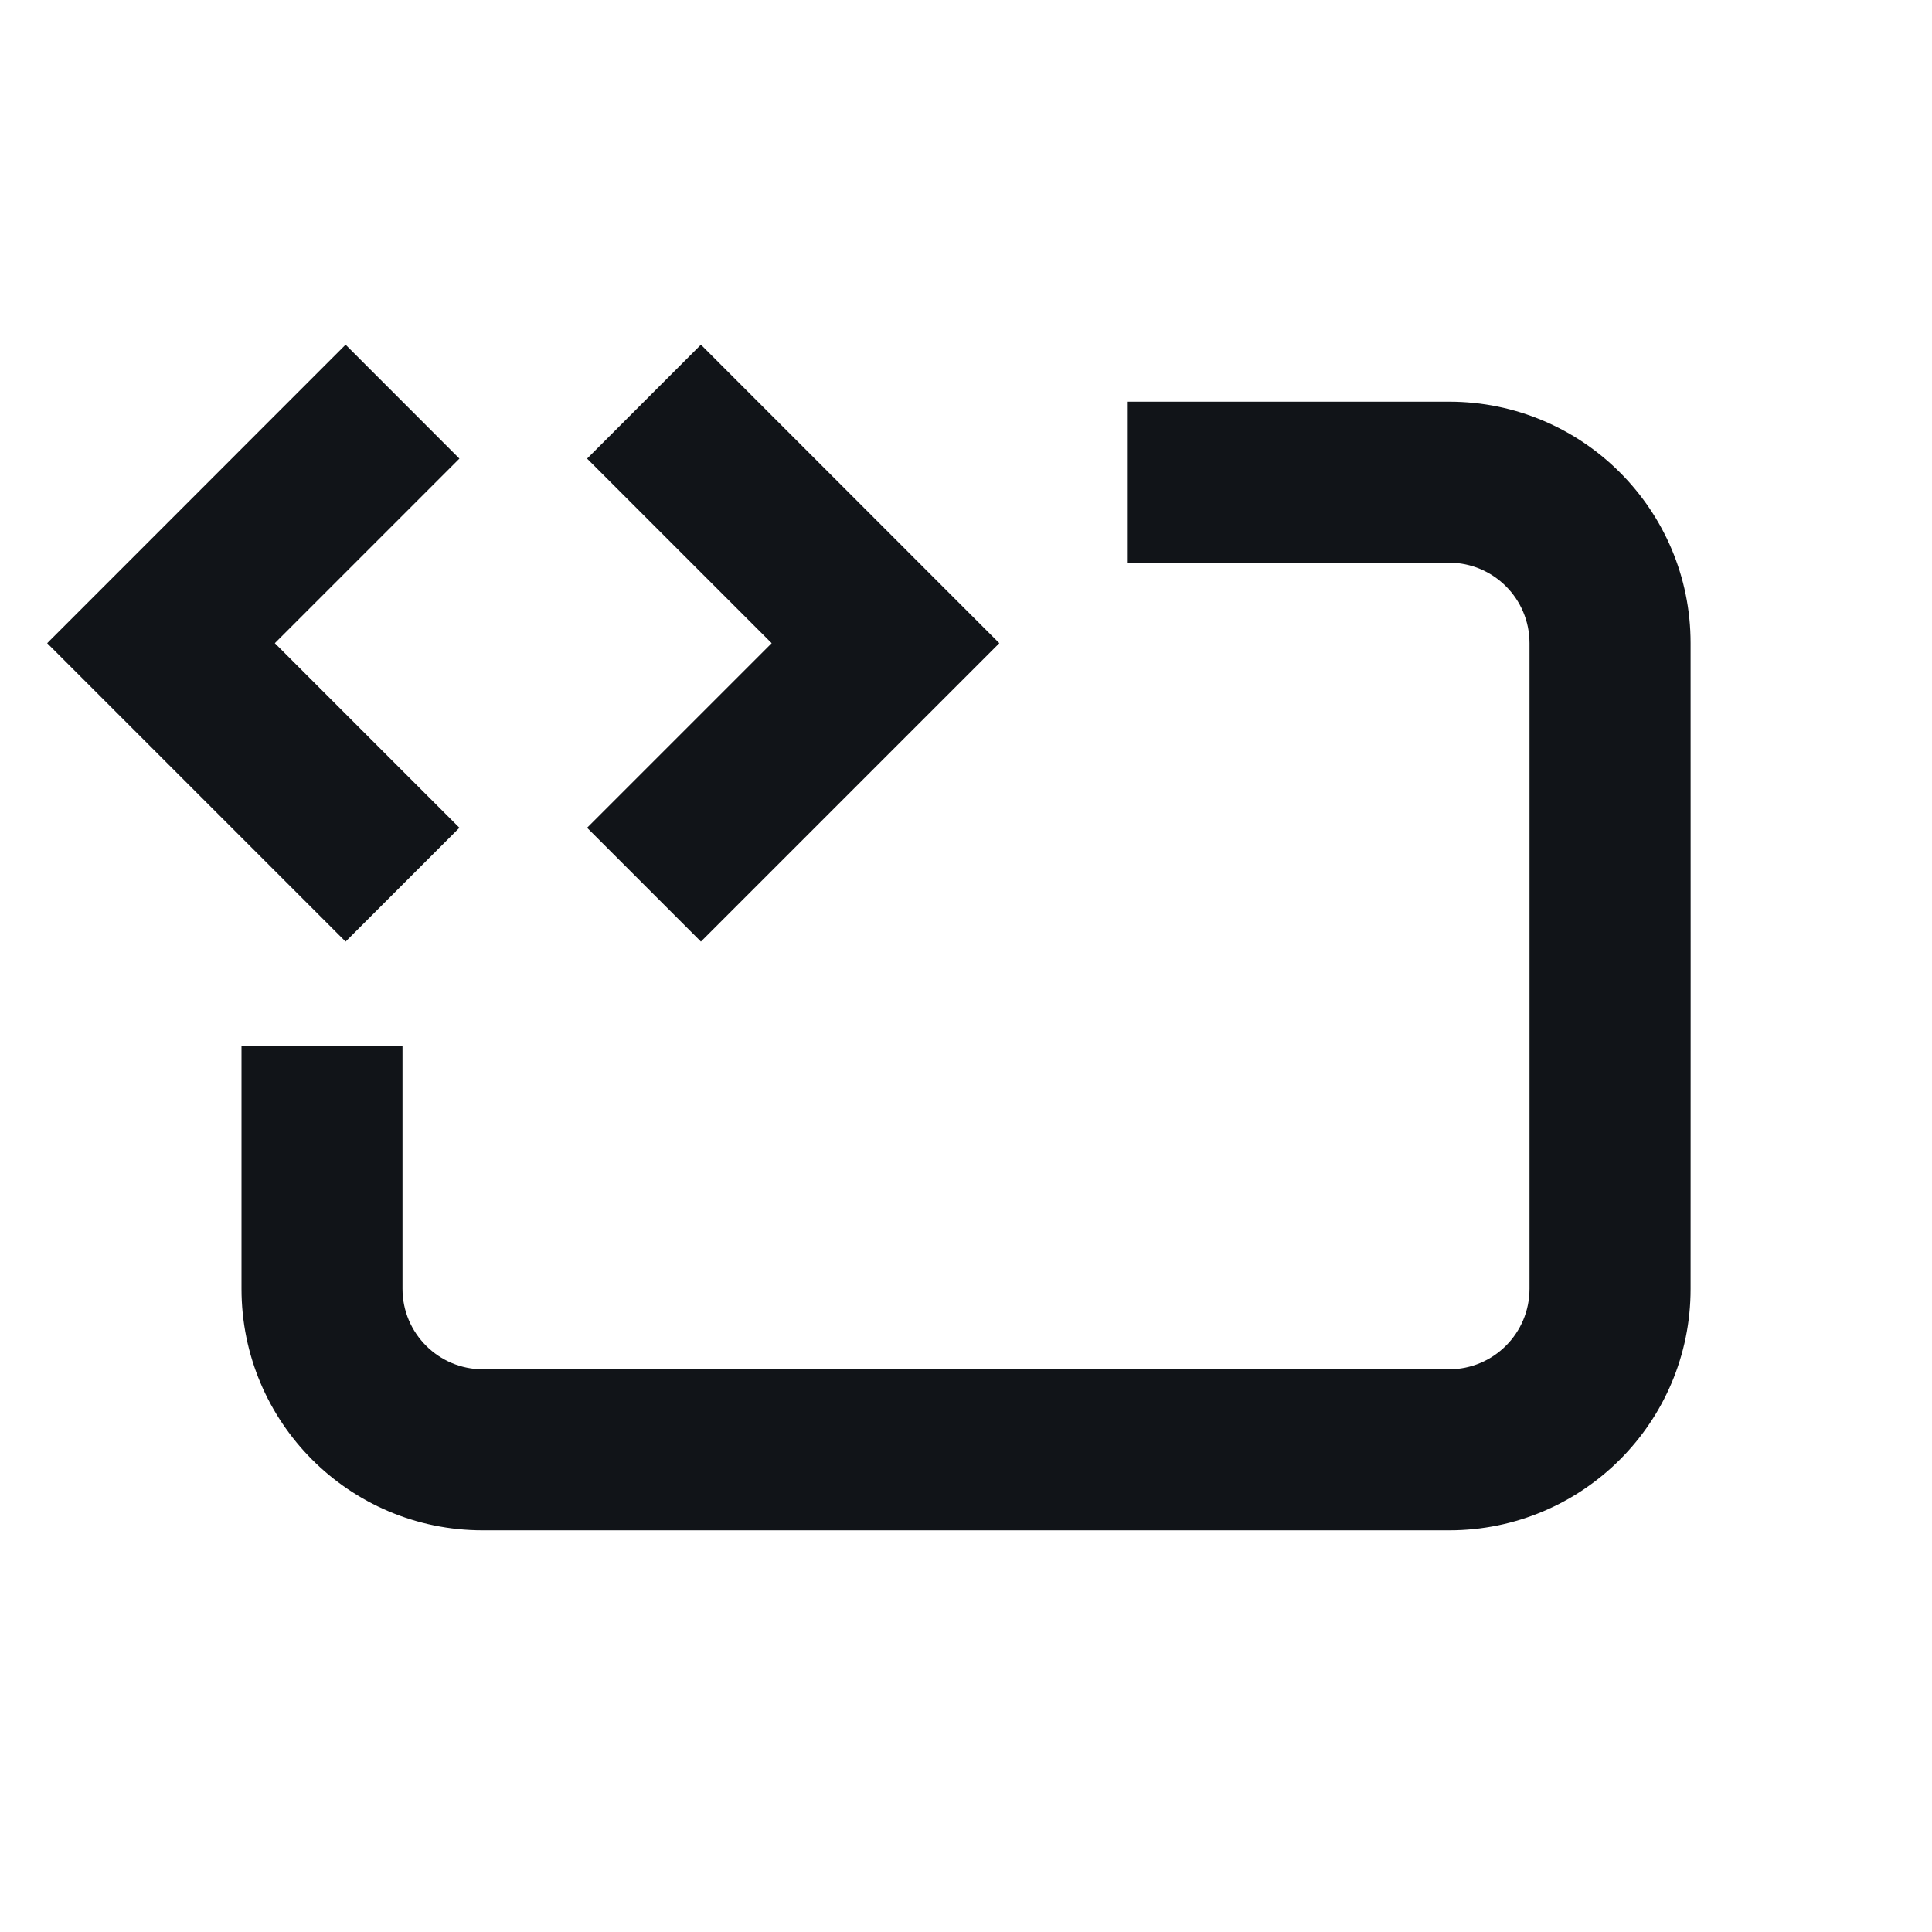 <svg width="24" height="24" viewBox="0 0 24 24" fill="none" xmlns="http://www.w3.org/2000/svg">
<path d="M3.414 7.99L5.707 5.697L4.293 4.282L0.586 7.99L4.293 11.697L5.707 10.283L3.414 7.99ZM9.586 7.99L7.293 5.697L8.707 4.282L12.414 7.99L8.707 11.697L7.293 10.283L9.586 7.99ZM14 4.99H18.001C19.658 4.99 21.001 6.332 21.001 7.988C21.002 10.989 21.002 13.011 21.001 16.012C21.001 17.668 19.659 19.01 18.002 19.01C14.618 19.01 9.307 19.01 5.996 19.01C4.339 19.01 3 17.667 3 16.01V12.995H5V16.01C5 16.563 5.448 17.01 6 17.01H18C18.552 17.01 19 16.563 19 16.01V7.99C19 7.437 18.552 6.99 18 6.99H14V4.99Z" fill="#111418"/>
</svg>
